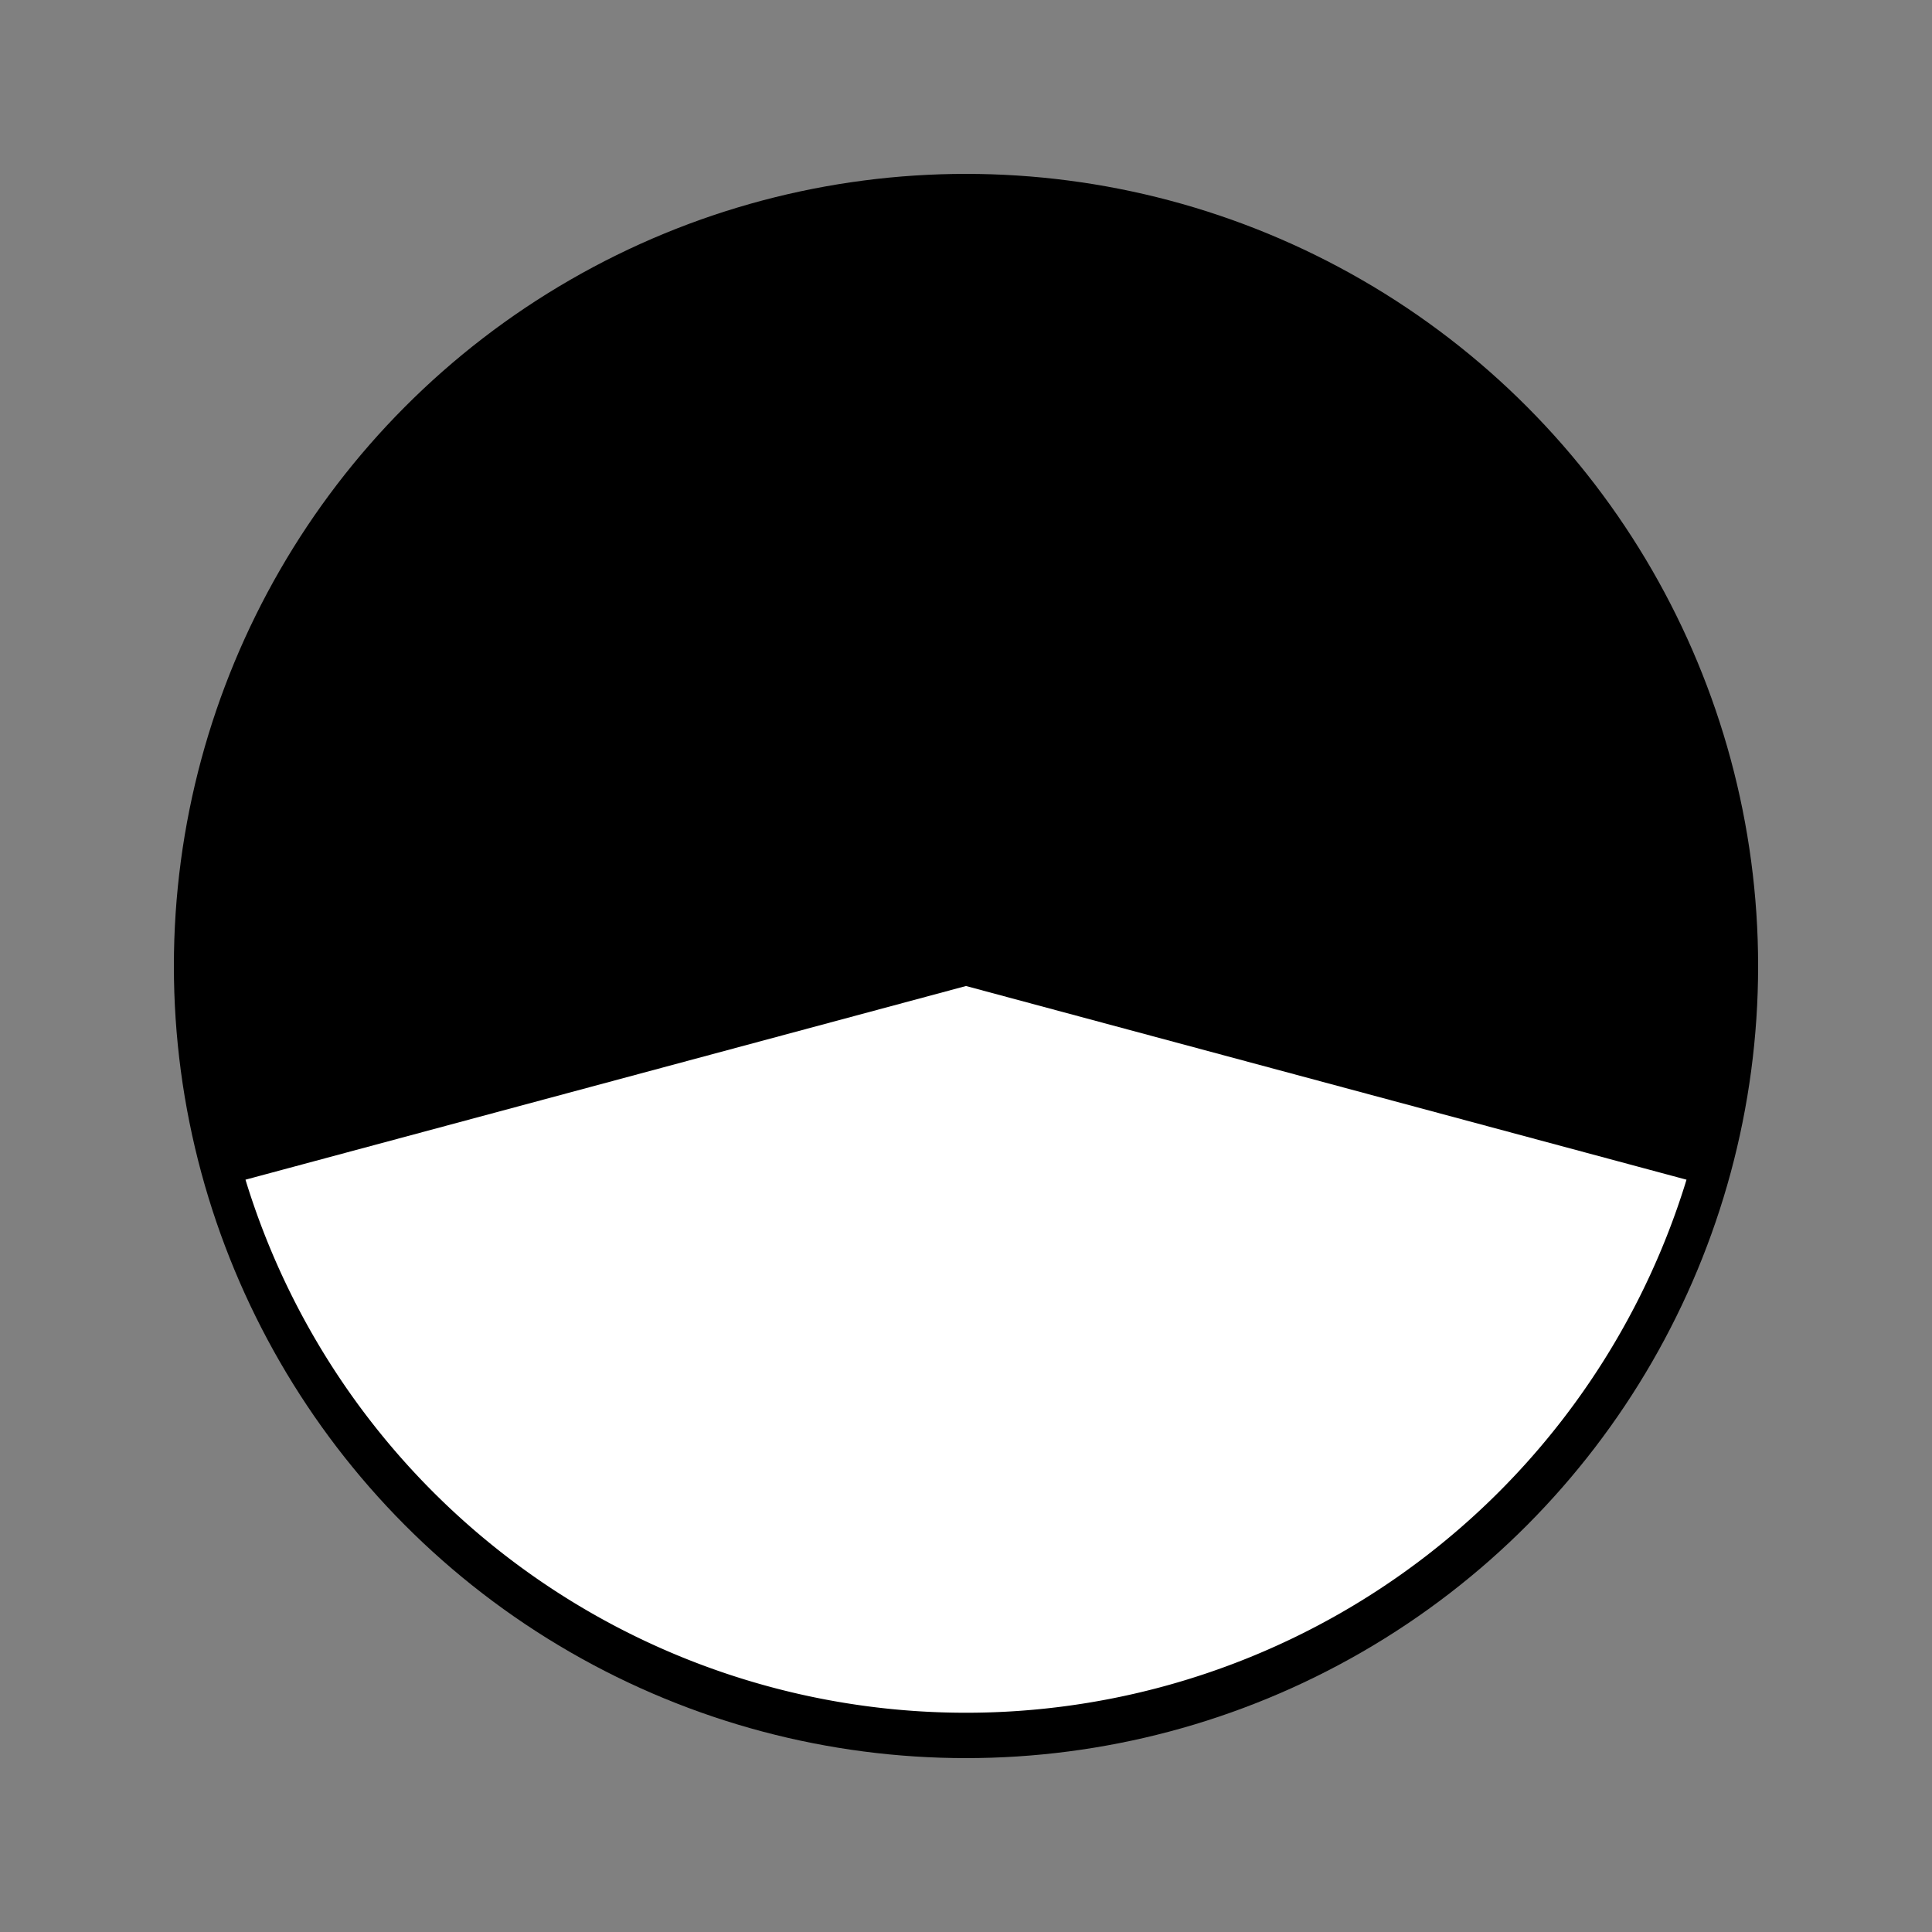 <svg xmlns="http://www.w3.org/2000/svg" viewBox="0 0 100 100" width="20" height="20">
  <rect x="0" y="0" width="100" height="100" fill="#808080" stroke="none"/>
  <!-- Base circle with black fill -->
  <circle cx="50" cy="50" r="40" fill="black" stroke="black" stroke-width="2"/>
  
  <!-- Wide wedge (white) - 150 degrees -->
  <path d="M 50 50 
           L 88.54 60.36 
           A 40 40 0 0 1 11.46 60.36 
           Z" 
        fill="white" stroke="black" stroke-width="2"/>
</svg>